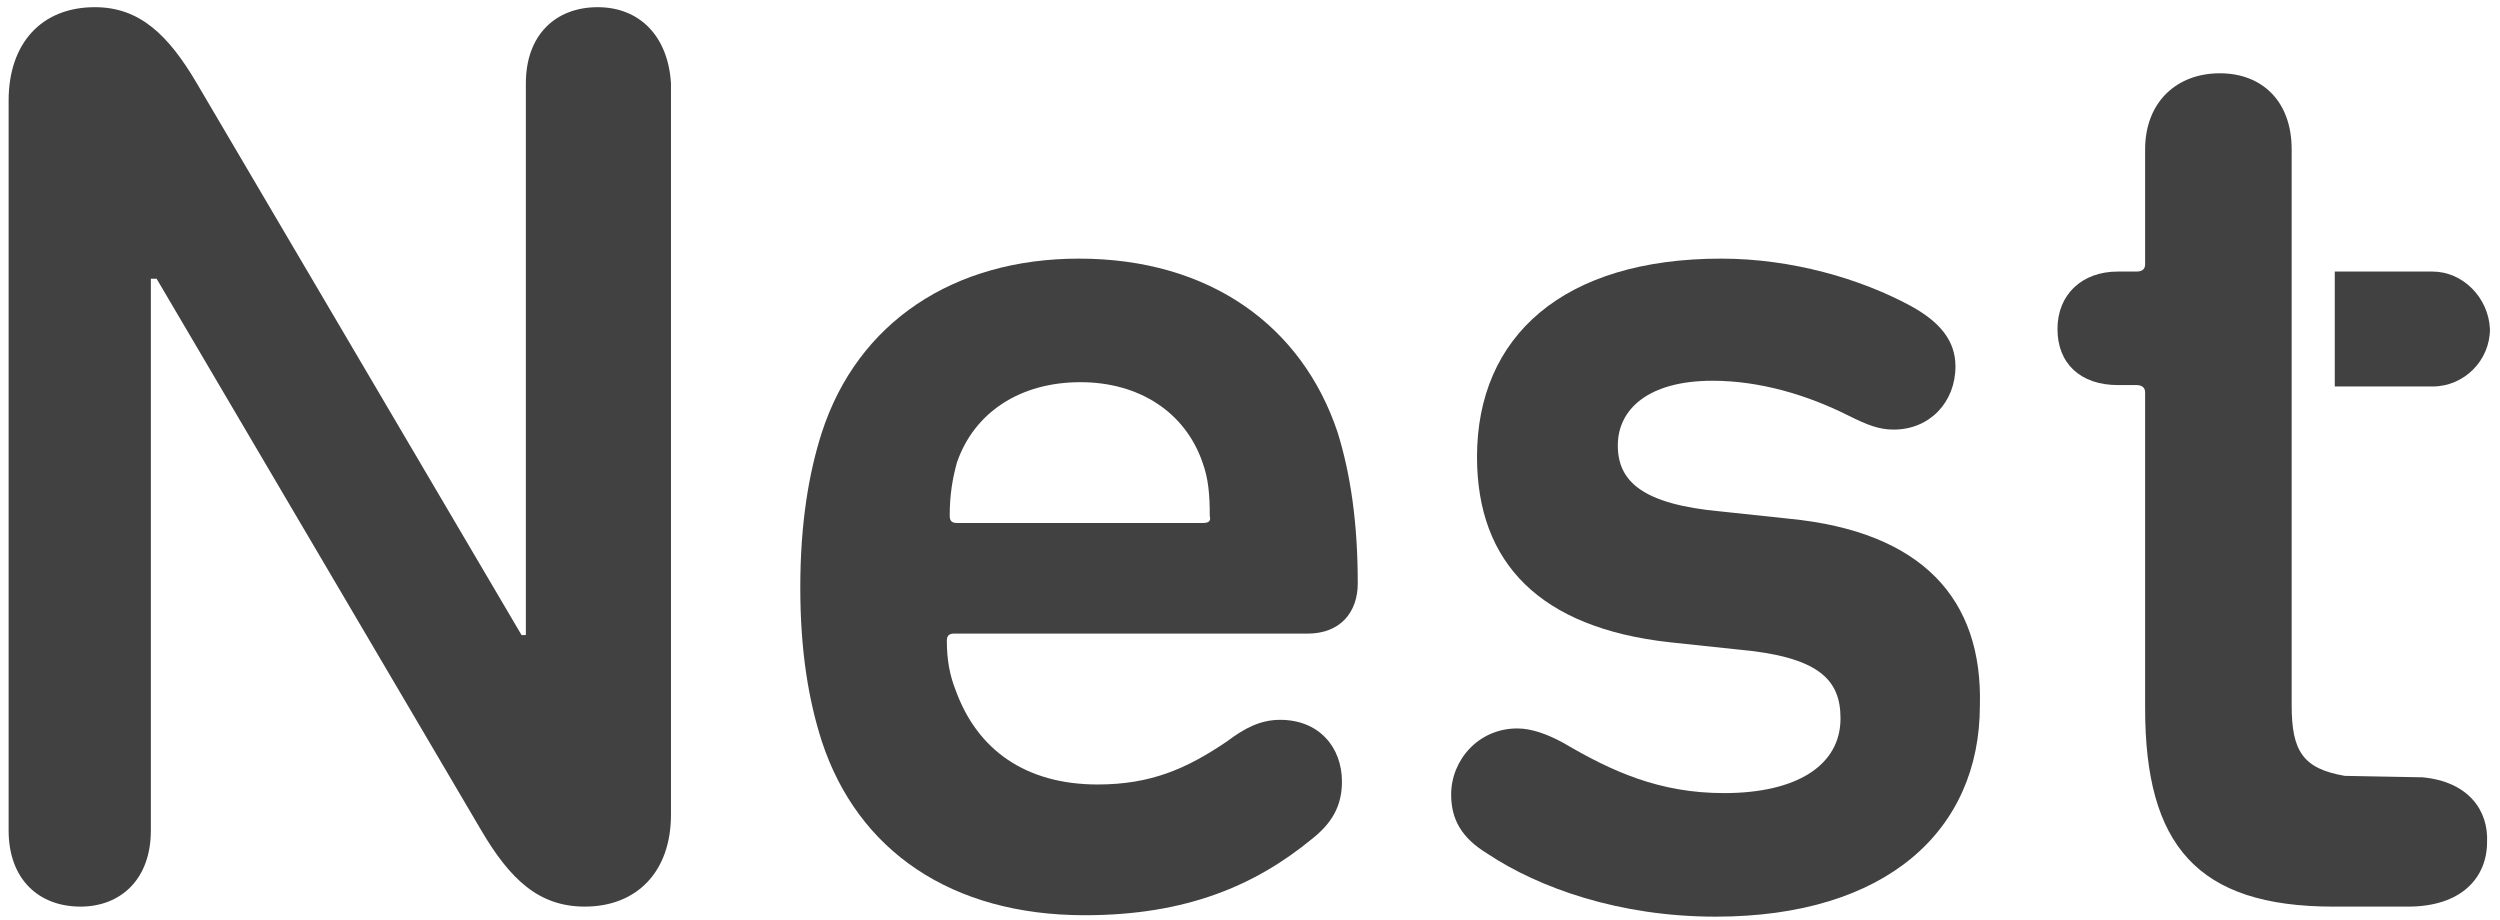 <?xml version="1.0" encoding="utf-8"?>
<!-- Generator: Adobe Illustrator 21.0.2, SVG Export Plug-In . SVG Version: 6.00 Build 0)  -->
<svg version="1.1" id="Layer_1" xmlns="http://www.w3.org/2000/svg" xmlns:xlink="http://www.w3.org/1999/xlink" x="0px" y="0px"
	 viewBox="0 0 174 64" style="enable-background:new 0 0 174 64;" xml:space="preserve">
<style type="text/css">
	.st0{fill:#414141;}
</style>
<g>
	<path class="st0" d="M41.6,0.5c-2.9,0-5,1.9-5,5.3v38.4h-0.3L13.7,5.8c-2-3.4-4-5.3-7.1-5.3C2.9,0.5,0.6,3,0.6,7v50.8
		c0,3.4,2.1,5.3,5,5.3c2.8,0,4.9-1.9,4.9-5.3V19.4h0.4l22.6,38.4c2,3.4,4,5.3,7.2,5.3c3.6,0,6-2.4,6-6.4V5.8
		C46.5,2.5,44.5,0.5,41.6,0.5z"/>
	<path class="st0" d="M75.1,18c-8.7,0-15.4,4.4-17.9,12.1c-0.9,2.8-1.5,6.3-1.5,10.8c0,4.5,0.6,7.9,1.5,10.7
		c2.5,7.6,9,12.1,18.3,12.1c7.1,0,11.9-2.1,15.8-5.3c1.4-1.1,2.1-2.3,2.1-4c0-2.4-1.6-4.3-4.3-4.3c-1.4,0-2.5,0.6-3.7,1.5
		c-2.8,1.9-5.3,3-9,3c-5,0-8.4-2.4-9.9-6.6c-0.4-1-0.6-2.1-0.6-3.4c0-0.4,0.2-0.5,0.5-0.5H91c2.3,0,3.5-1.5,3.5-3.5
		c0-4.2-0.5-7.6-1.4-10.5C90.6,22.6,84.1,18,75.1,18z M83.7,36.4H66.6c-0.4,0-0.5-0.2-0.5-0.5c0-1.5,0.2-2.6,0.5-3.7
		c1.2-3.5,4.4-5.6,8.6-5.6c4.1,0,7.3,2.1,8.5,5.6c0.4,1.1,0.5,2.2,0.5,3.7C84.3,36.3,84.1,36.4,83.7,36.4z"/>
	<path class="st0" d="M124.5,36.1l-4.7-0.5c-5.5-0.5-7.2-2.1-7.2-4.6c0-2.5,2.1-4.5,6.6-4.5c3.3,0,6.6,1,9.4,2.4
		c1.4,0.7,2.2,1,3.2,1c2.5,0,4.3-1.9,4.3-4.4c0-1.8-1.1-3.1-3.1-4.2c-3.5-1.9-8.3-3.3-13.2-3.3c-11,0-17,5.4-17,13.8
		c0,7.4,4.4,11.9,13.4,12.9l4.7,0.5c5.7,0.5,7.2,2.1,7.2,4.8c0,3.3-3.1,5.2-8.1,5.2c-4.5,0-7.8-1.5-11.2-3.5c-1.1-0.6-2.2-1-3.2-1
		c-2.7,0-4.6,2.2-4.6,4.6c0,1.7,0.7,3,2.5,4.1c3.6,2.4,9.2,4.4,15.9,4.4c11.9,0,18.4-6,18.4-14.7C138,41.7,133.8,37,124.5,36.1z"/>
	<path class="st0" d="M168.6,54.1c-0.4,0-5.1-0.1-5.4-0.1c-2.9-0.5-3.7-1.7-3.7-4.9V27.4v-9v-8c0-3.4-2.1-5.3-5-5.3
		c-3,0-5.2,2-5.2,5.3v8c0,0.4-0.3,0.5-0.6,0.5h-1.3c-2.5,0-4.2,1.6-4.2,4c0,2.4,1.6,3.9,4.2,3.9h1.3c0.4,0,0.6,0.2,0.6,0.5v22
		c0,9.5,3.6,13.8,13.1,13.8h5.2c3.7,0,5.5-2,5.5-4.5C173.2,56.4,171.8,54.4,168.6,54.1z"/>
	<path class="st0" d="M169.3,18.9L169.3,18.9l-6.8,0v8h6.8v0c2.2,0,4-1.8,4-4C173.2,20.7,171.4,18.9,169.3,18.9z"/>
</g>
</svg>
